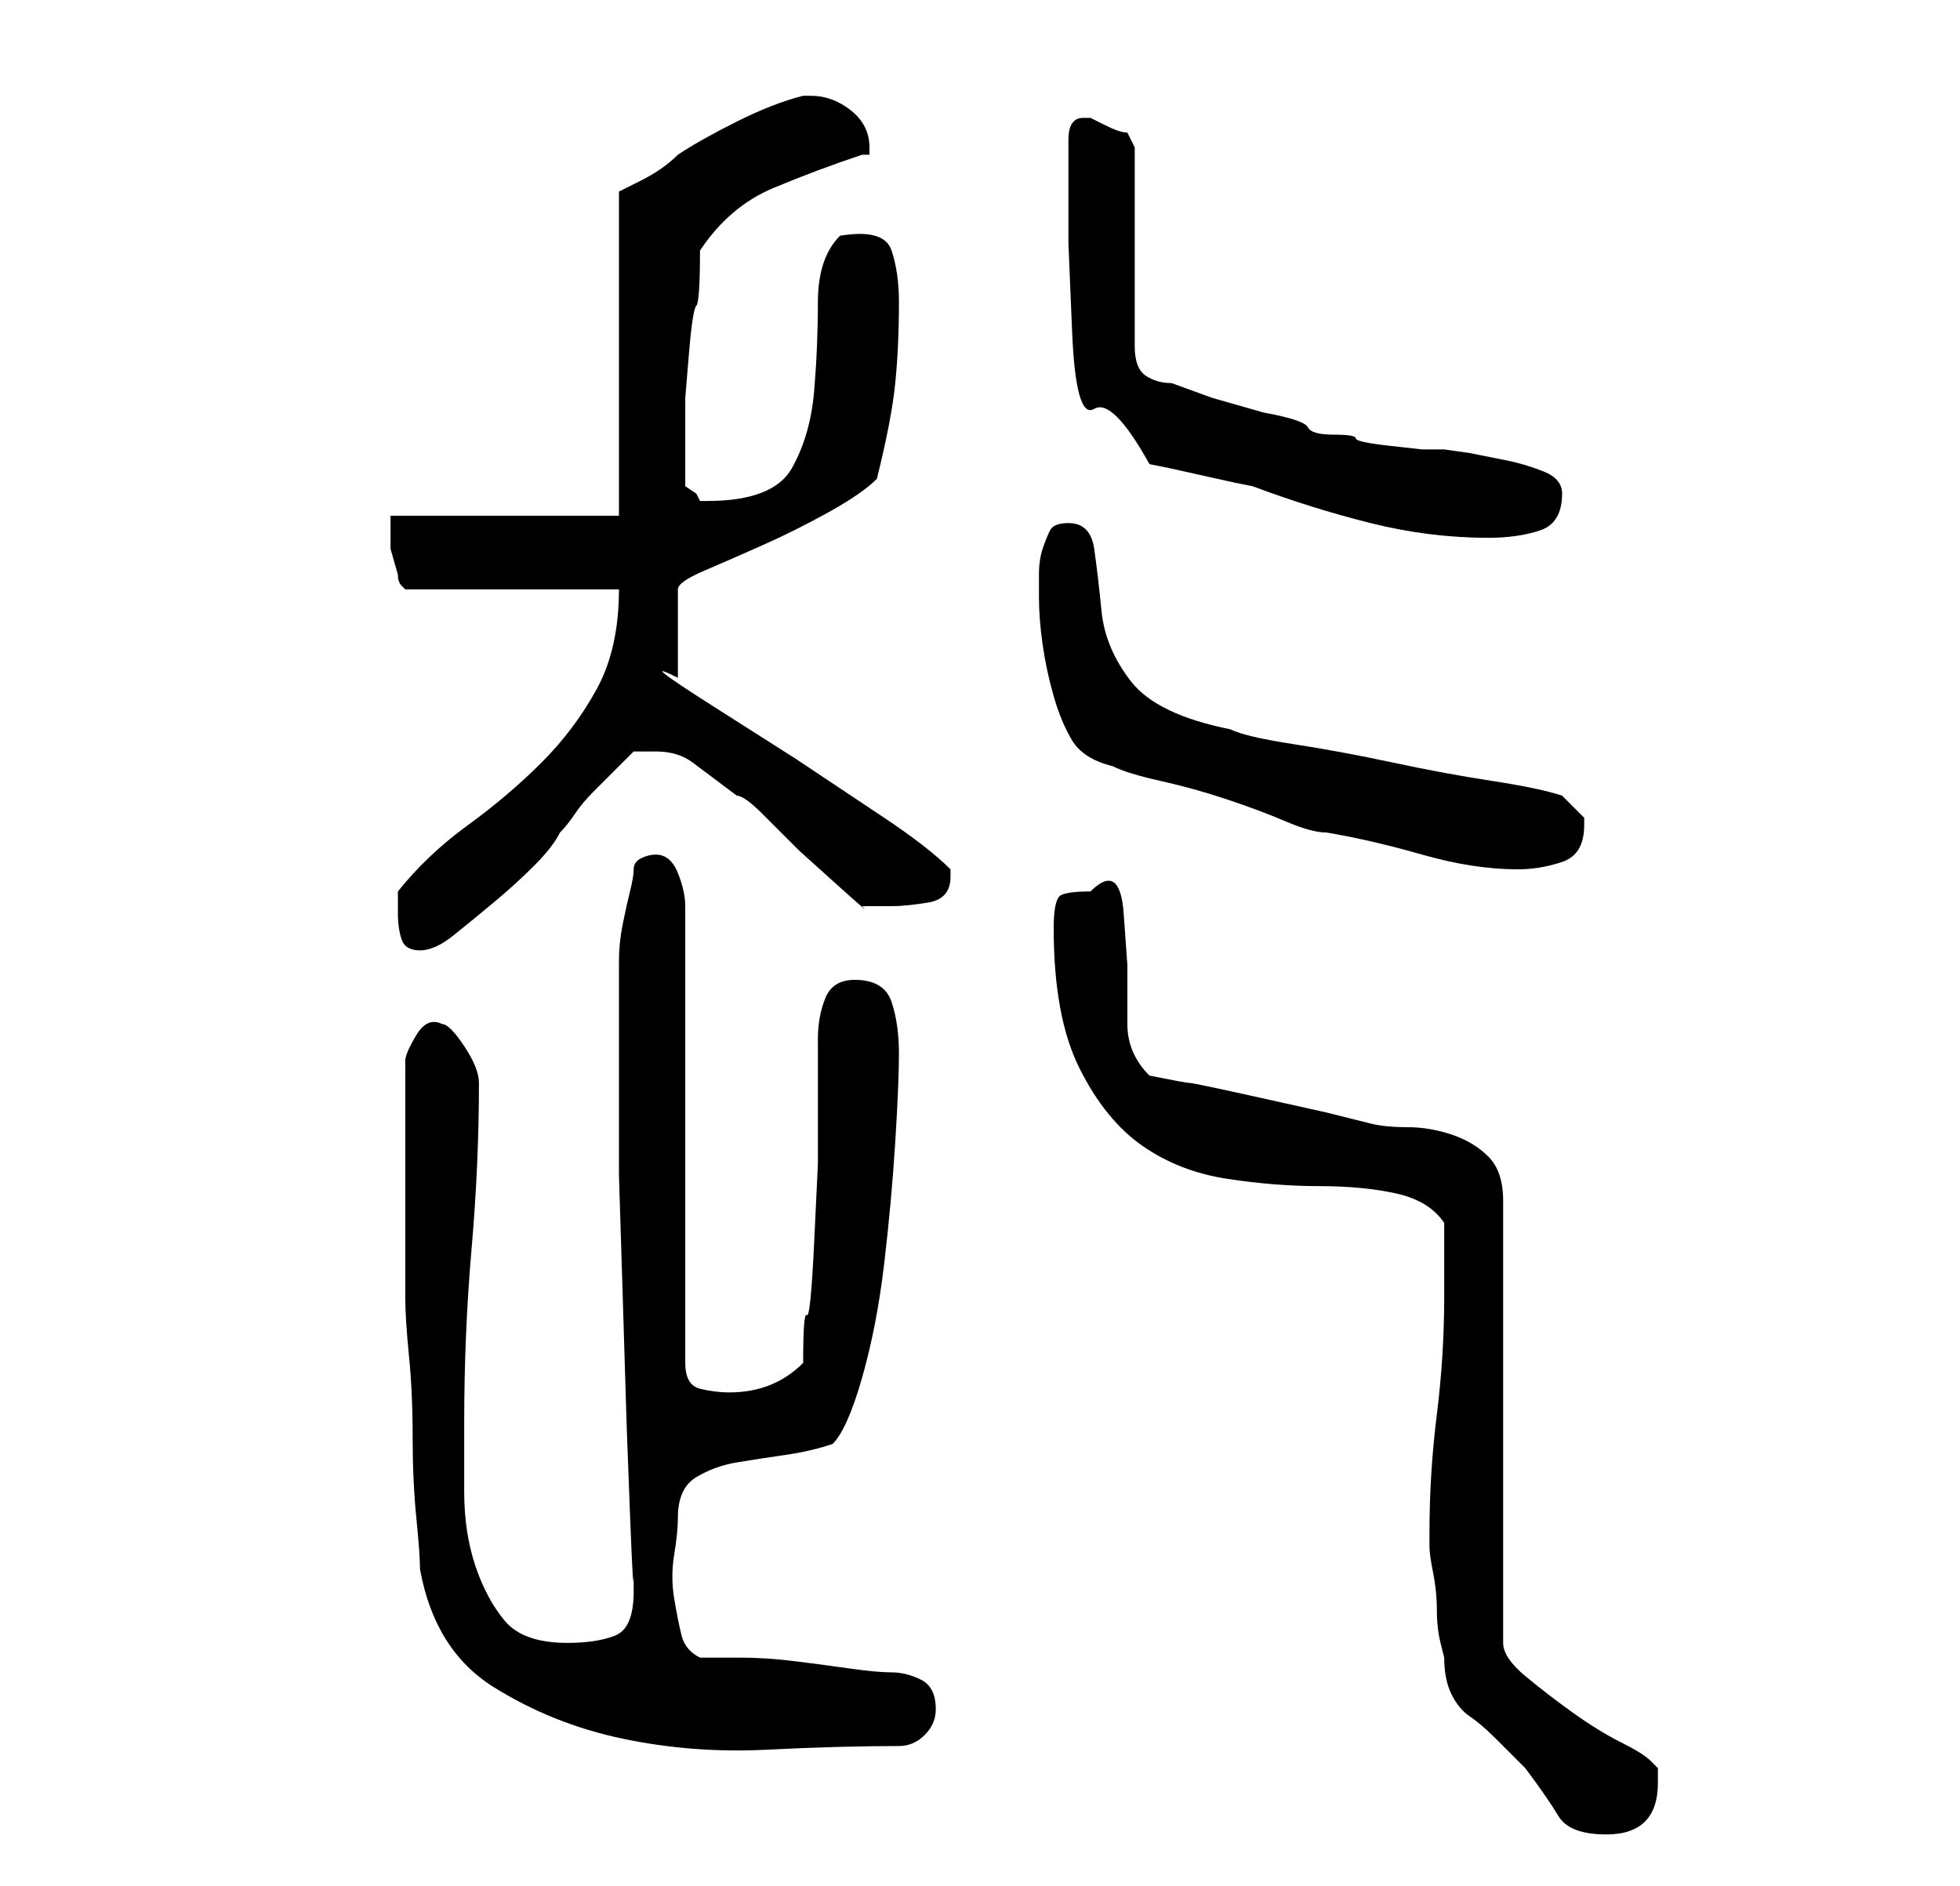 <?xml version="1.0" standalone="no"?>
<!DOCTYPE svg PUBLIC "-//W3C//DTD SVG 1.1//EN" "http://www.w3.org/Graphics/SVG/1.1/DTD/svg11.dtd" >
<svg xmlns="http://www.w3.org/2000/svg" xmlns:xlink="http://www.w3.org/1999/xlink" version="1.1" viewBox="-10 0 266 256">
   <path fill="currentColor"
d="M184 208v2q0 1 0.5 3.5t0.5 5t0.5 4.5l0.5 2q0 3 1 5t2.5 3t3.5 3l4 4q3 4 4.5 6.5t6.5 2.5q7 0 7 -7v-2t-1 -1q-1 -1 -4 -2.5t-6.5 -4t-6.5 -5t-3 -4.5v-60q0 -4 -2 -6t-5 -3t-6 -1t-5 -0.5l-6 -1.5t-9 -2t-9.5 -2t-5.5 -1q-3 -3 -3 -7v-8t-0.5 -7t-4.5 -3q-3 0 -4 0.5
t-1 4.5q0 12 3.5 19t8.5 10.5t11.5 4.5t12.5 1t10.5 1t6.5 4v5.5v4.5q0 8 -1 16t-1 16zM47 213q2 11 10 16t17.5 7t19.5 1.5t18 -0.5q2 0 3.5 -1.5t1.5 -3.5q0 -3 -2 -4t-4 -1t-5.5 -0.5t-7.5 -1t-7.5 -0.5h-5.5q-2 -1 -2.5 -3t-1 -5t0 -6t0.5 -5q0 -4 2.5 -5.5t5.5 -2
t6.5 -1t6.5 -1.5q2 -2 4 -9t3 -15.5t1.5 -16.5t0.5 -12t-1 -7t-5 -3q-3 0 -4 2.5t-1 5.5v6v4v7t-0.5 10.5t-1 10t-0.5 6.5q-2 2 -4.5 3t-5.5 1q-2 0 -4 -0.5t-2 -3.5v-62q0 -2 -1 -4.5t-3 -2.5q-1 0 -2 0.5t-1 1.5t-0.5 3t-1 4.5t-0.5 5v2.5v3v3v7.5v13t0.5 16t0.5 16.5
t0.5 13.5t0.5 7.5v3q0 5 -2.5 6t-6.5 1q-6 0 -8.5 -3t-4 -7.5t-1.5 -10v-9.5q0 -12 1 -23.5t1 -22.5q0 -2 -2 -5t-3 -3q-2 -1 -3.5 1.5t-1.5 3.5v3v5.5v4.5v3v4v5.5v4.5v2q0 3 0.5 8t0.5 11t0.5 11t0.5 7zM44 124q0 2 0.5 3.5t2.5 1.5t4.5 -2t5.5 -4.5t5.5 -5t3.5 -4.5
q1 -1 2 -2.5t2.5 -3l3 -3l2.5 -2.5h1h2q3 0 5 1.5l6 4.5q1 0 3.5 2.5l5 5t5 4.5t3.5 3h2h2q2 0 5 -0.5t3 -3.5v-1q-3 -3 -9 -7l-12 -8t-11 -7t-5 -4v-12q0 -1 3.5 -2.5t8 -3.5t9 -4.5t6.5 -4.5q2 -8 2.5 -13t0.5 -11q0 -4 -1 -7t-7 -2q-3 3 -3 9t-0.5 12t-3 10.5t-11.5 4.5
h-1l-0.5 -1t-1.5 -1v-6v-6t0.5 -6t1 -6.5t0.5 -7.5q4 -6 10 -8.5t12 -4.5h1v-1q0 -3 -2.5 -5t-5.5 -2h-1q-4 1 -9 3.5t-8 4.5q-2 2 -5 3.5l-3 1.5v44h-31v4.5t1 3.5q0 1 0.5 1.5l0.5 0.5h29q0 8 -3 13.5t-7.5 10t-10 8.5t-9.5 9v3zM131 81q0 3 0.5 6.5t1.5 7t2.5 6t5.5 3.5
q2 1 6.5 2t9 2.5t8 3t5.5 1.5q6 1 13 3t13 2q3 0 6 -1t3 -5v-1l-1.5 -1.5l-1.5 -1.5q-3 -1 -9.5 -2t-13.5 -2.5t-13.5 -2.5t-8.5 -2q-10 -2 -13.5 -6.5t-4 -9.5t-1 -8.5t-3.5 -3.5q-2 0 -2.5 1t-1 2.5t-0.5 3.5v3zM135 23v10t0.5 12t3 10.5t7.5 7.5l2.5 0.5t4.5 1t4.5 1
l2.5 0.5q8 3 16 5t16 2q4 0 7 -1t3 -5q0 -2 -2.5 -3t-5 -1.5l-5 -1t-3.5 -0.5h-3t-4.5 -0.5t-4.5 -1t-3 -0.5t-3.5 -1t-6 -2l-7 -2t-5.5 -2q-2 0 -3.5 -1t-1.5 -4v-27l-0.5 -1l-0.5 -1q-1 0 -3 -1l-2 -1h-1q-2 0 -2 3v4z" />
</svg>
